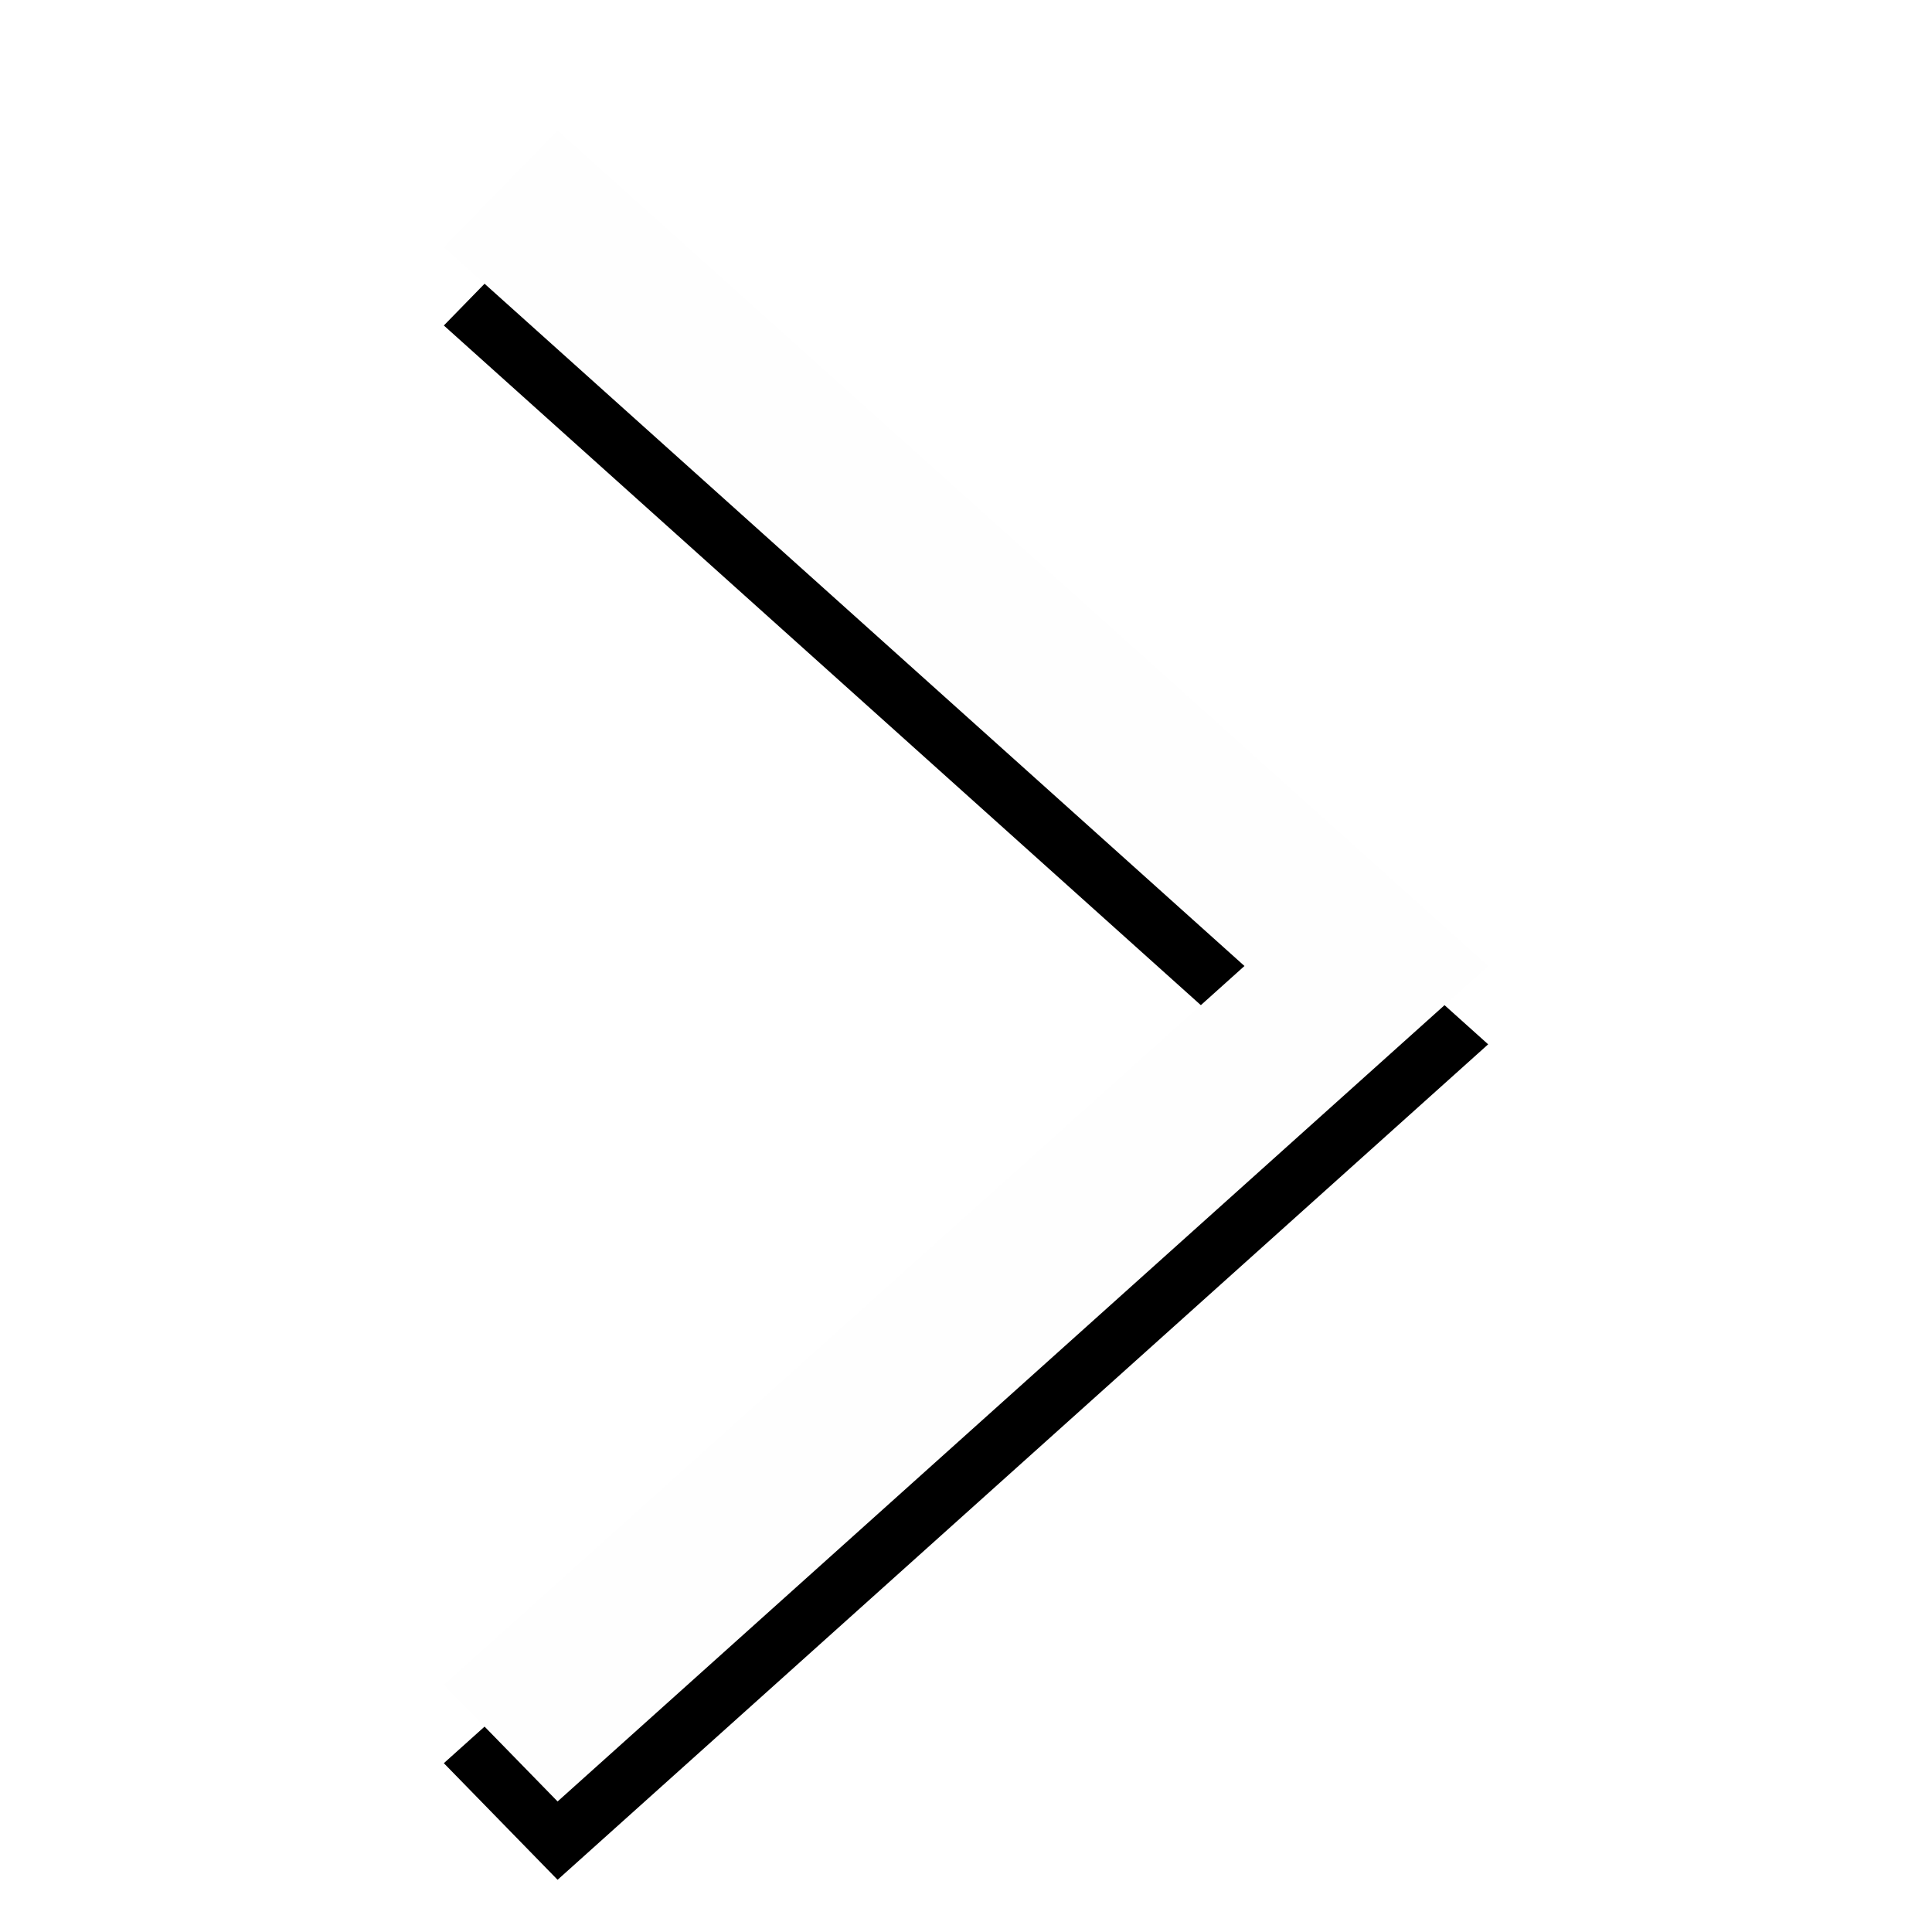 <?xml version="1.0" encoding="UTF-8" standalone="no"?>
<svg width="74px" height="74px" viewBox="0 0 74 74" version="1.1" xmlns="http://www.w3.org/2000/svg" xmlns:xlink="http://www.w3.org/1999/xlink">
    <!-- Generator: Sketch 39.1 (31720) - http://www.bohemiancoding.com/sketch -->
    <title>Artboard 2</title>
    <desc>Created with Sketch.</desc>
    <defs>
        <polygon id="path-1" points="21.357 5 17 9.467 47.666 37 17 64.534 21.357 69 57 37"></polygon>
        <filter x="-50%" y="-50%" width="200%" height="200%" filterUnits="objectBoundingBox" id="filter-2">
            <feOffset dx="0" dy="3" in="SourceAlpha" result="shadowOffsetOuter1"></feOffset>
            <feGaussianBlur stdDeviation="2" in="shadowOffsetOuter1" result="shadowBlurOuter1"></feGaussianBlur>
            <feColorMatrix values="0 0 0 0 0   0 0 0 0 0   0 0 0 0 0  0 0 0 0.4 0" type="matrix" in="shadowBlurOuter1"></feColorMatrix>
        </filter>
    </defs>
    <g id="Page-1-Copy" stroke="none" stroke-width="1" fill="none" fill-rule="evenodd">
        <g id="Artboard-2">
            <g id="Page-1-Copy-3">
                <use fill="black" fill-opacity="1" filter="url(#filter-2)" xlink:href="#path-1"></use>
                <use fill="#FEFEFE" fill-rule="evenodd" xlink:href="#path-1"></use>
            </g>
        </g>
    </g>
</svg>
